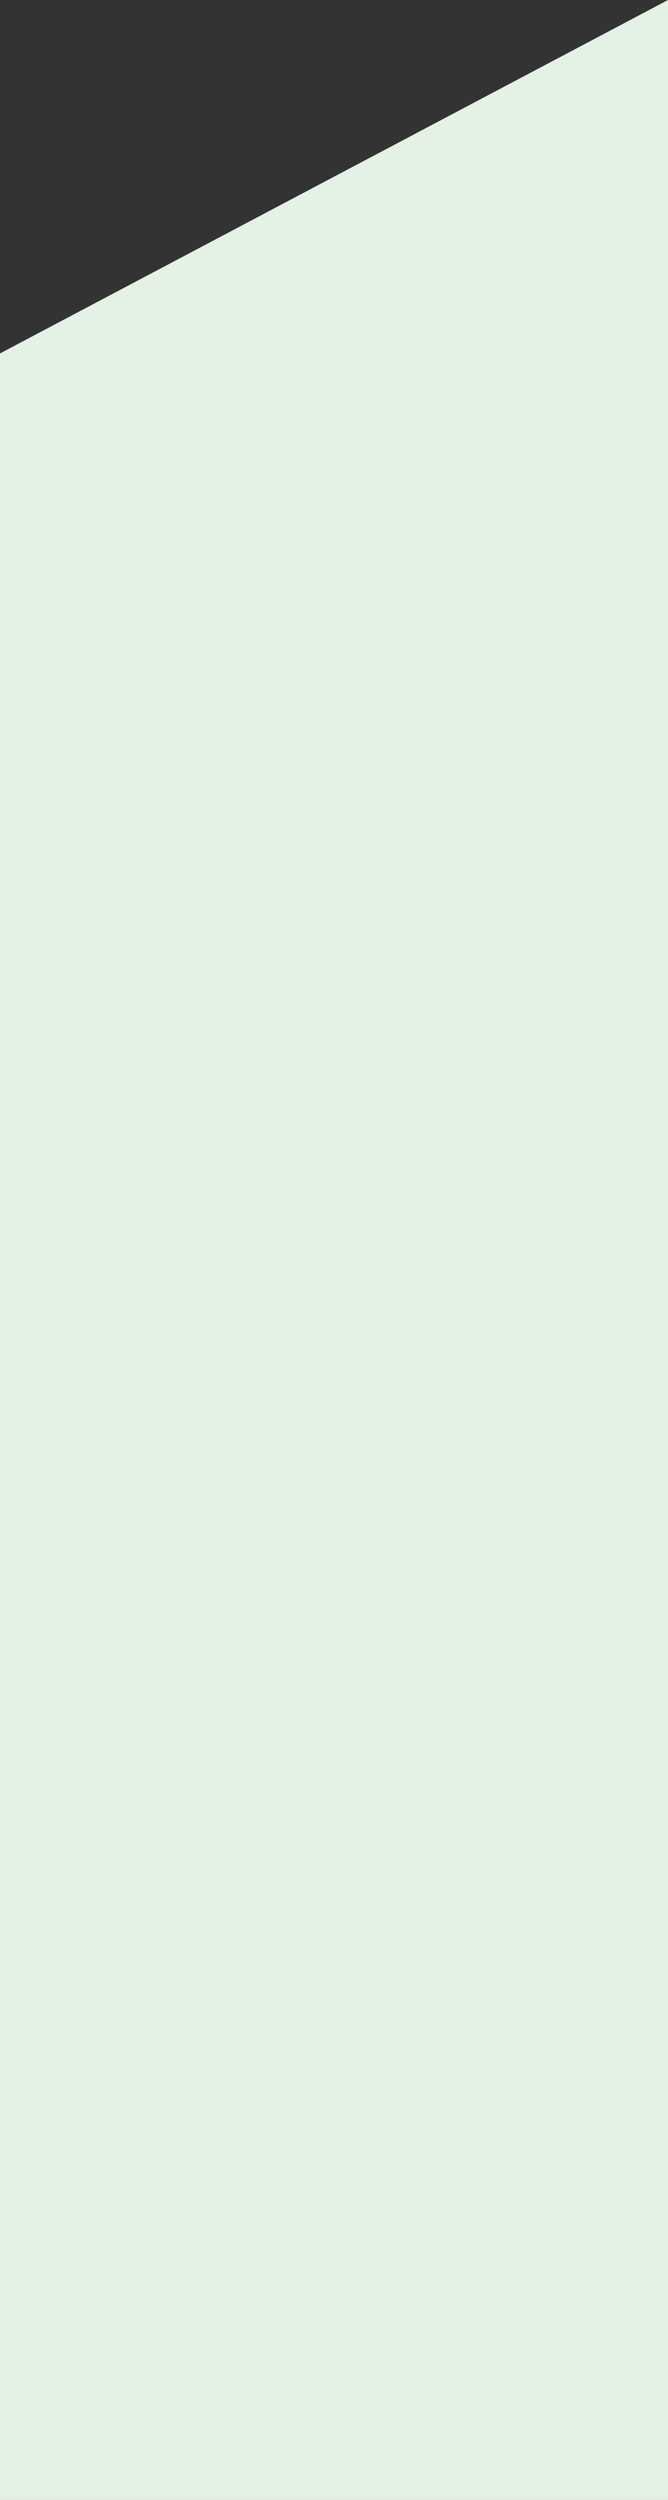 <svg xmlns="http://www.w3.org/2000/svg" width="375" height="1402.931" viewBox="0 0 375 1402.931">
  <rect x="0" y="0" width="375" height="1402.931" fill="#333333" stroke="none"/>
  <path id="猴痘預防注意事項bg" d="M0,128.677,375-69.665V1333.266H0Z" transform="translate(0 69.665)" fill="#e4f1e5"/>
</svg>
